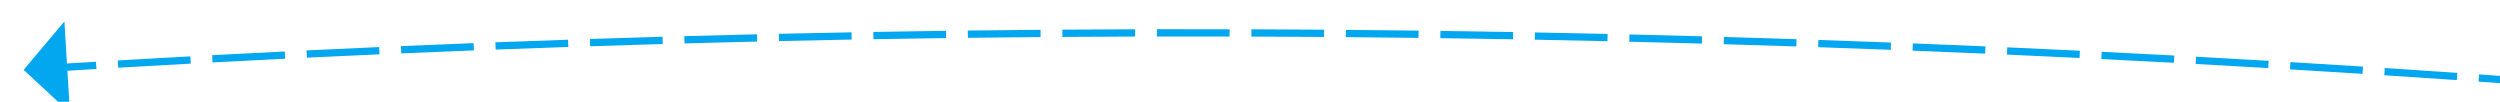 ﻿<?xml version="1.0" encoding="utf-8"?>
<svg version="1.1" xmlns:xlink="http://www.w3.org/1999/xlink" width="344px" height="14px" viewBox="1170 788 344 14" xmlns="http://www.w3.org/2000/svg">
  <g transform="matrix(-0.985 0.174 -0.174 -0.985 2801.662 1344.886 )">
    <path d="M 1485.094 819.835  C 1488.404 820.236  1491.715 820.63  1495.026 821.018  L 1495.143 820.025  C 1491.833 819.637  1488.523 819.243  1485.215 818.842  L 1485.094 819.835  Z M 1472.19 818.238  C 1475.498 818.656  1478.807 819.067  1482.116 819.472  L 1482.237 818.48  C 1478.929 818.075  1475.622 817.664  1472.316 817.246  L 1472.19 818.238  Z M 1459.295 816.576  C 1462.6 817.01  1465.906 817.439  1469.214 817.861  L 1469.34 816.869  C 1466.034 816.447  1462.729 816.019  1459.425 815.584  L 1459.295 816.576  Z M 1446.407 814.847  C 1449.711 815.299  1453.015 815.744  1456.32 816.183  L 1456.451 815.191  C 1453.148 814.753  1449.845 814.308  1446.543 813.856  L 1446.407 814.847  Z M 1433.529 813.052  C 1436.83 813.521  1440.132 813.983  1443.435 814.438  L 1443.571 813.448  C 1440.27 812.992  1436.969 812.53  1433.67 812.062  L 1433.529 813.052  Z M 1420.661 811.191  C 1423.959 811.676  1427.258 812.156  1430.559 812.628  L 1430.701 811.638  C 1427.402 811.166  1424.103 810.687  1420.806 810.201  L 1420.661 811.191  Z M 1407.802 809.264  C 1411.098 809.766  1414.394 810.262  1417.692 810.752  L 1417.839 809.763  C 1414.543 809.273  1411.247 808.778  1407.952 808.275  L 1407.802 809.264  Z M 1394.953 807.271  C 1398.246 807.79  1401.54 808.303  1404.836 808.81  L 1404.988 807.821  C 1401.694 807.315  1398.401 806.802  1395.109 806.283  L 1394.953 807.271  Z M 1382.114 805.212  C 1385.405 805.748  1388.696 806.278  1391.989 806.801  L 1392.146 805.814  C 1388.855 805.291  1385.564 804.761  1382.275 804.225  L 1382.114 805.212  Z M 1369.287 803.087  C 1372.574 803.64  1375.863 804.187  1379.153 804.727  L 1379.315 803.74  C 1376.027 803.2  1372.739 802.654  1369.453 802.101  L 1369.287 803.087  Z M 1356.47 800.896  C 1359.755 801.466  1363.041 802.03  1366.328 802.587  L 1366.495 801.601  C 1363.209 801.044  1359.924 800.481  1356.641 799.911  L 1356.47 800.896  Z M 1343.665 798.64  C 1346.947 799.227  1350.23 799.807  1353.514 800.381  L 1353.686 799.396  C 1350.403 798.822  1347.121 798.242  1343.841 797.655  L 1343.665 798.64  Z M 1330.871 796.317  C 1334.15 796.921  1337.43 797.519  1340.711 798.11  L 1340.888 797.125  C 1337.609 796.535  1334.33 795.938  1331.052 795.334  L 1330.871 796.317  Z M 1318.09 793.93  C 1321.365 794.55  1324.642 795.164  1327.92 795.772  L 1328.103 794.789  C 1324.826 794.181  1321.55 793.567  1318.276 792.947  L 1318.09 793.93  Z M 1305.321 791.476  C 1308.593 792.114  1311.867 792.745  1315.142 793.369  L 1315.329 792.387  C 1312.056 791.763  1308.783 791.132  1305.512 790.495  L 1305.321 791.476  Z M 1292.564 788.957  C 1295.834 789.612  1299.104 790.259  1302.376 790.901  L 1302.568 789.919  C 1299.298 789.278  1296.029 788.631  1292.761 787.977  L 1292.564 788.957  Z M 1279.821 786.373  C 1283.087 787.044  1286.354 787.709  1289.623 788.367  L 1289.82 787.386  C 1286.553 786.728  1283.287 786.064  1280.023 785.393  L 1279.821 786.373  Z M 1267.092 783.723  C 1270.354 784.411  1273.618 785.092  1276.883 785.767  L 1277.085 784.788  C 1273.821 784.113  1270.559 783.432  1267.298 782.745  L 1267.092 783.723  Z M 1254.376 781.008  C 1257.634 781.713  1260.895 782.411  1264.156 783.102  L 1264.363 782.124  C 1261.103 781.433  1257.844 780.735  1254.587 780.031  L 1254.376 781.008  Z M 1241.674 778.228  C 1244.929 778.949  1248.185 779.664  1251.443 780.372  L 1251.656 779.395  C 1248.399 778.687  1245.144 777.972  1241.89 777.251  L 1241.674 778.228  Z M 1228.987 775.382  C 1232.238 776.12  1235.491 776.852  1238.745 777.577  L 1238.962 776.601  C 1235.709 775.876  1232.458 775.145  1229.208 774.407  L 1228.987 775.382  Z M 1216.314 772.472  C 1219.561 773.226  1222.81 773.975  1226.061 774.716  L 1226.283 773.742  C 1223.034 773  1219.786 772.252  1216.54 771.498  L 1216.314 772.472  Z M 1203.656 769.496  C 1206.9 770.268  1210.145 771.032  1213.392 771.791  L 1213.619 770.817  C 1210.374 770.059  1207.13 769.294  1203.888 768.523  L 1203.656 769.496  Z M 1191.014 766.456  C 1194.254 767.244  1197.495 768.025  1200.738 768.8  L 1200.97 767.828  C 1197.729 767.053  1194.489 766.272  1191.251 765.484  L 1191.014 766.456  Z M 1178.388 763.35  C 1181.624 764.155  1184.861 764.953  1188.099 765.745  L 1188.337 764.773  C 1185.099 763.982  1181.864 763.184  1178.629 762.38  L 1178.388 763.35  Z M 1165.779 760.174  C 1169.009 760.999  1172.242 761.816  1175.477 762.624  L 1175.719 761.654  C 1172.486 760.846  1169.255 760.03  1166.026 759.206  L 1165.779 760.174  Z M 1153.19 756.92  C 1156.415 757.765  1159.642 758.601  1162.872 759.43  L 1163.12 758.462  C 1159.893 757.633  1156.667 756.797  1153.443 755.953  L 1153.19 756.92  Z M 1140.621 753.587  C 1143.841 754.452  1147.063 755.309  1150.287 756.158  L 1150.542 755.191  C 1147.319 754.342  1144.099 753.486  1140.88 752.621  L 1140.621 753.587  Z M 1128.073 750.176  C 1131.288 751.061  1134.504 751.938  1137.723 752.807  L 1137.984 751.842  C 1134.767 750.973  1131.552 750.096  1128.338 749.212  L 1128.073 750.176  Z M 1115.547 746.687  C 1118.756 747.592  1121.967 748.489  1125.181 749.378  L 1125.447 748.414  C 1122.235 747.525  1119.026 746.629  1115.818 745.724  L 1115.547 746.687  Z M 1103.043 743.12  C 1106.246 744.044  1109.452 744.961  1112.659 745.871  L 1112.932 744.909  C 1109.726 744  1106.522 743.083  1103.32 742.159  L 1103.043 743.12  Z M 1090.561 739.474  C 1093.759 740.419  1096.958 741.356  1100.16 742.285  L 1100.439 741.325  C 1097.239 740.396  1094.04 739.46  1090.844 738.515  L 1090.561 739.474  Z M 1078.102 735.752  C 1081.294 736.716  1084.488 737.673  1087.684 738.622  L 1087.969 737.664  C 1084.774 736.715  1081.582 735.758  1078.392 734.794  L 1078.102 735.752  Z M 1065.667 731.951  C 1068.852 732.936  1072.04 733.912  1075.23 734.881  L 1075.521 733.925  C 1072.332 732.956  1069.146 731.98  1065.962 730.996  L 1065.667 731.951  Z M 1053.256 728.073  C 1056.435 729.077  1059.617 730.074  1062.801 731.063  L 1063.097 730.108  C 1059.915 729.12  1056.735 728.123  1053.557 727.12  L 1053.256 728.073  Z M 1040.869 724.118  C 1044.042 725.142  1047.217 726.158  1050.395 727.167  L 1050.697 726.214  C 1047.521 725.206  1044.347 724.19  1041.176 723.166  L 1040.869 724.118  Z M 1028.507 720.086  C 1031.673 721.129  1034.842 722.166  1038.014 723.194  L 1038.322 722.243  C 1035.152 721.215  1031.985 720.179  1028.82 719.136  L 1028.507 720.086  Z M 1016.17 715.976  C 1019.33 717.04  1022.492 718.096  1025.657 719.144  L 1025.972 718.195  C 1022.808 717.147  1019.647 716.091  1016.489 715.028  L 1016.17 715.976  Z M 1003.859 711.79  C 1007.012 712.873  1010.168 713.949  1013.327 715.017  L 1013.647 714.07  C 1010.49 713.002  1007.336 711.927  1004.184 710.844  L 1003.859 711.79  Z M 991.575 707.527  C 994.721 708.63  997.87 709.725  1001.022 710.813  L 1001.348 709.868  C 998.198 708.781  995.05 707.686  991.905 706.583  L 991.575 707.527  Z M 979.317 703.188  C 982.456 704.31  985.599 705.425  988.743 706.533  L 989.076 705.589  C 985.932 704.482  982.792 703.368  979.654 702.246  L 979.317 703.188  Z M 967.087 698.772  C 970.219 699.914  973.354 701.049  976.492 702.176  L 976.83 701.234  C 973.694 700.108  970.56 698.974  967.429 697.833  L 967.087 698.772  Z M 954.884 694.28  C 958.009 695.442  961.137 696.596  964.268 697.742  L 964.612 696.803  C 961.483 695.657  958.356 694.504  955.232 693.343  L 954.884 694.28  Z M 942.71 689.712  C 945.828 690.893  948.948 692.067  952.072 693.233  L 952.422 692.296  C 949.3 691.131  946.18 689.958  943.064 688.777  L 942.71 689.712  Z M 930.564 685.069  C 933.674 686.269  936.788 687.462  939.904 688.648  L 940.26 687.713  C 937.145 686.528  934.033 685.336  930.924 684.136  L 930.564 685.069  Z M 918.447 680.35  C 921.55 681.569  924.656 682.782  927.765 683.986  L 928.127 683.054  C 925.019 681.85  921.915 680.638  918.813 679.419  L 918.447 680.35  Z M 906.361 675.555  C 909.456 676.794  912.554 678.026  915.655 679.25  L 916.023 678.32  C 912.923 677.096  909.826 675.865  906.732 674.626  L 906.361 675.555  Z M 894.304 670.685  C 897.391 671.943  900.482 673.194  903.576 674.438  L 903.949 673.51  C 900.856 672.267  897.767 671.017  894.681 669.759  L 894.304 670.685  Z M 882.278 665.74  C 885.357 667.017  888.44 668.288  891.526 669.55  L 891.905 668.625  C 888.82 667.363  885.739 666.093  882.661 664.816  L 882.278 665.74  Z M 1498.007 821.365  C 1499.663 821.557  1501.319 821.747  1502.976 821.936  L 1503.087 820.942  C 1501.432 820.754  1499.777 820.563  1498.122 820.372  L 1498.007 821.365  Z M 876.807 663.461  C 877.707 663.838  878.607 664.213  879.507 664.588  L 879.891 663.665  C 878.992 663.29  878.092 662.915  877.193 662.539  L 876.807 663.461  Z M 1501.323 827.577  L 1508 822  L 1502.755 815.059  L 1501.323 827.577  Z " fill-rule="nonzero" fill="rgba(2, 167, 240, 1)" stroke="none" class="fill" />
  </g>
</svg>